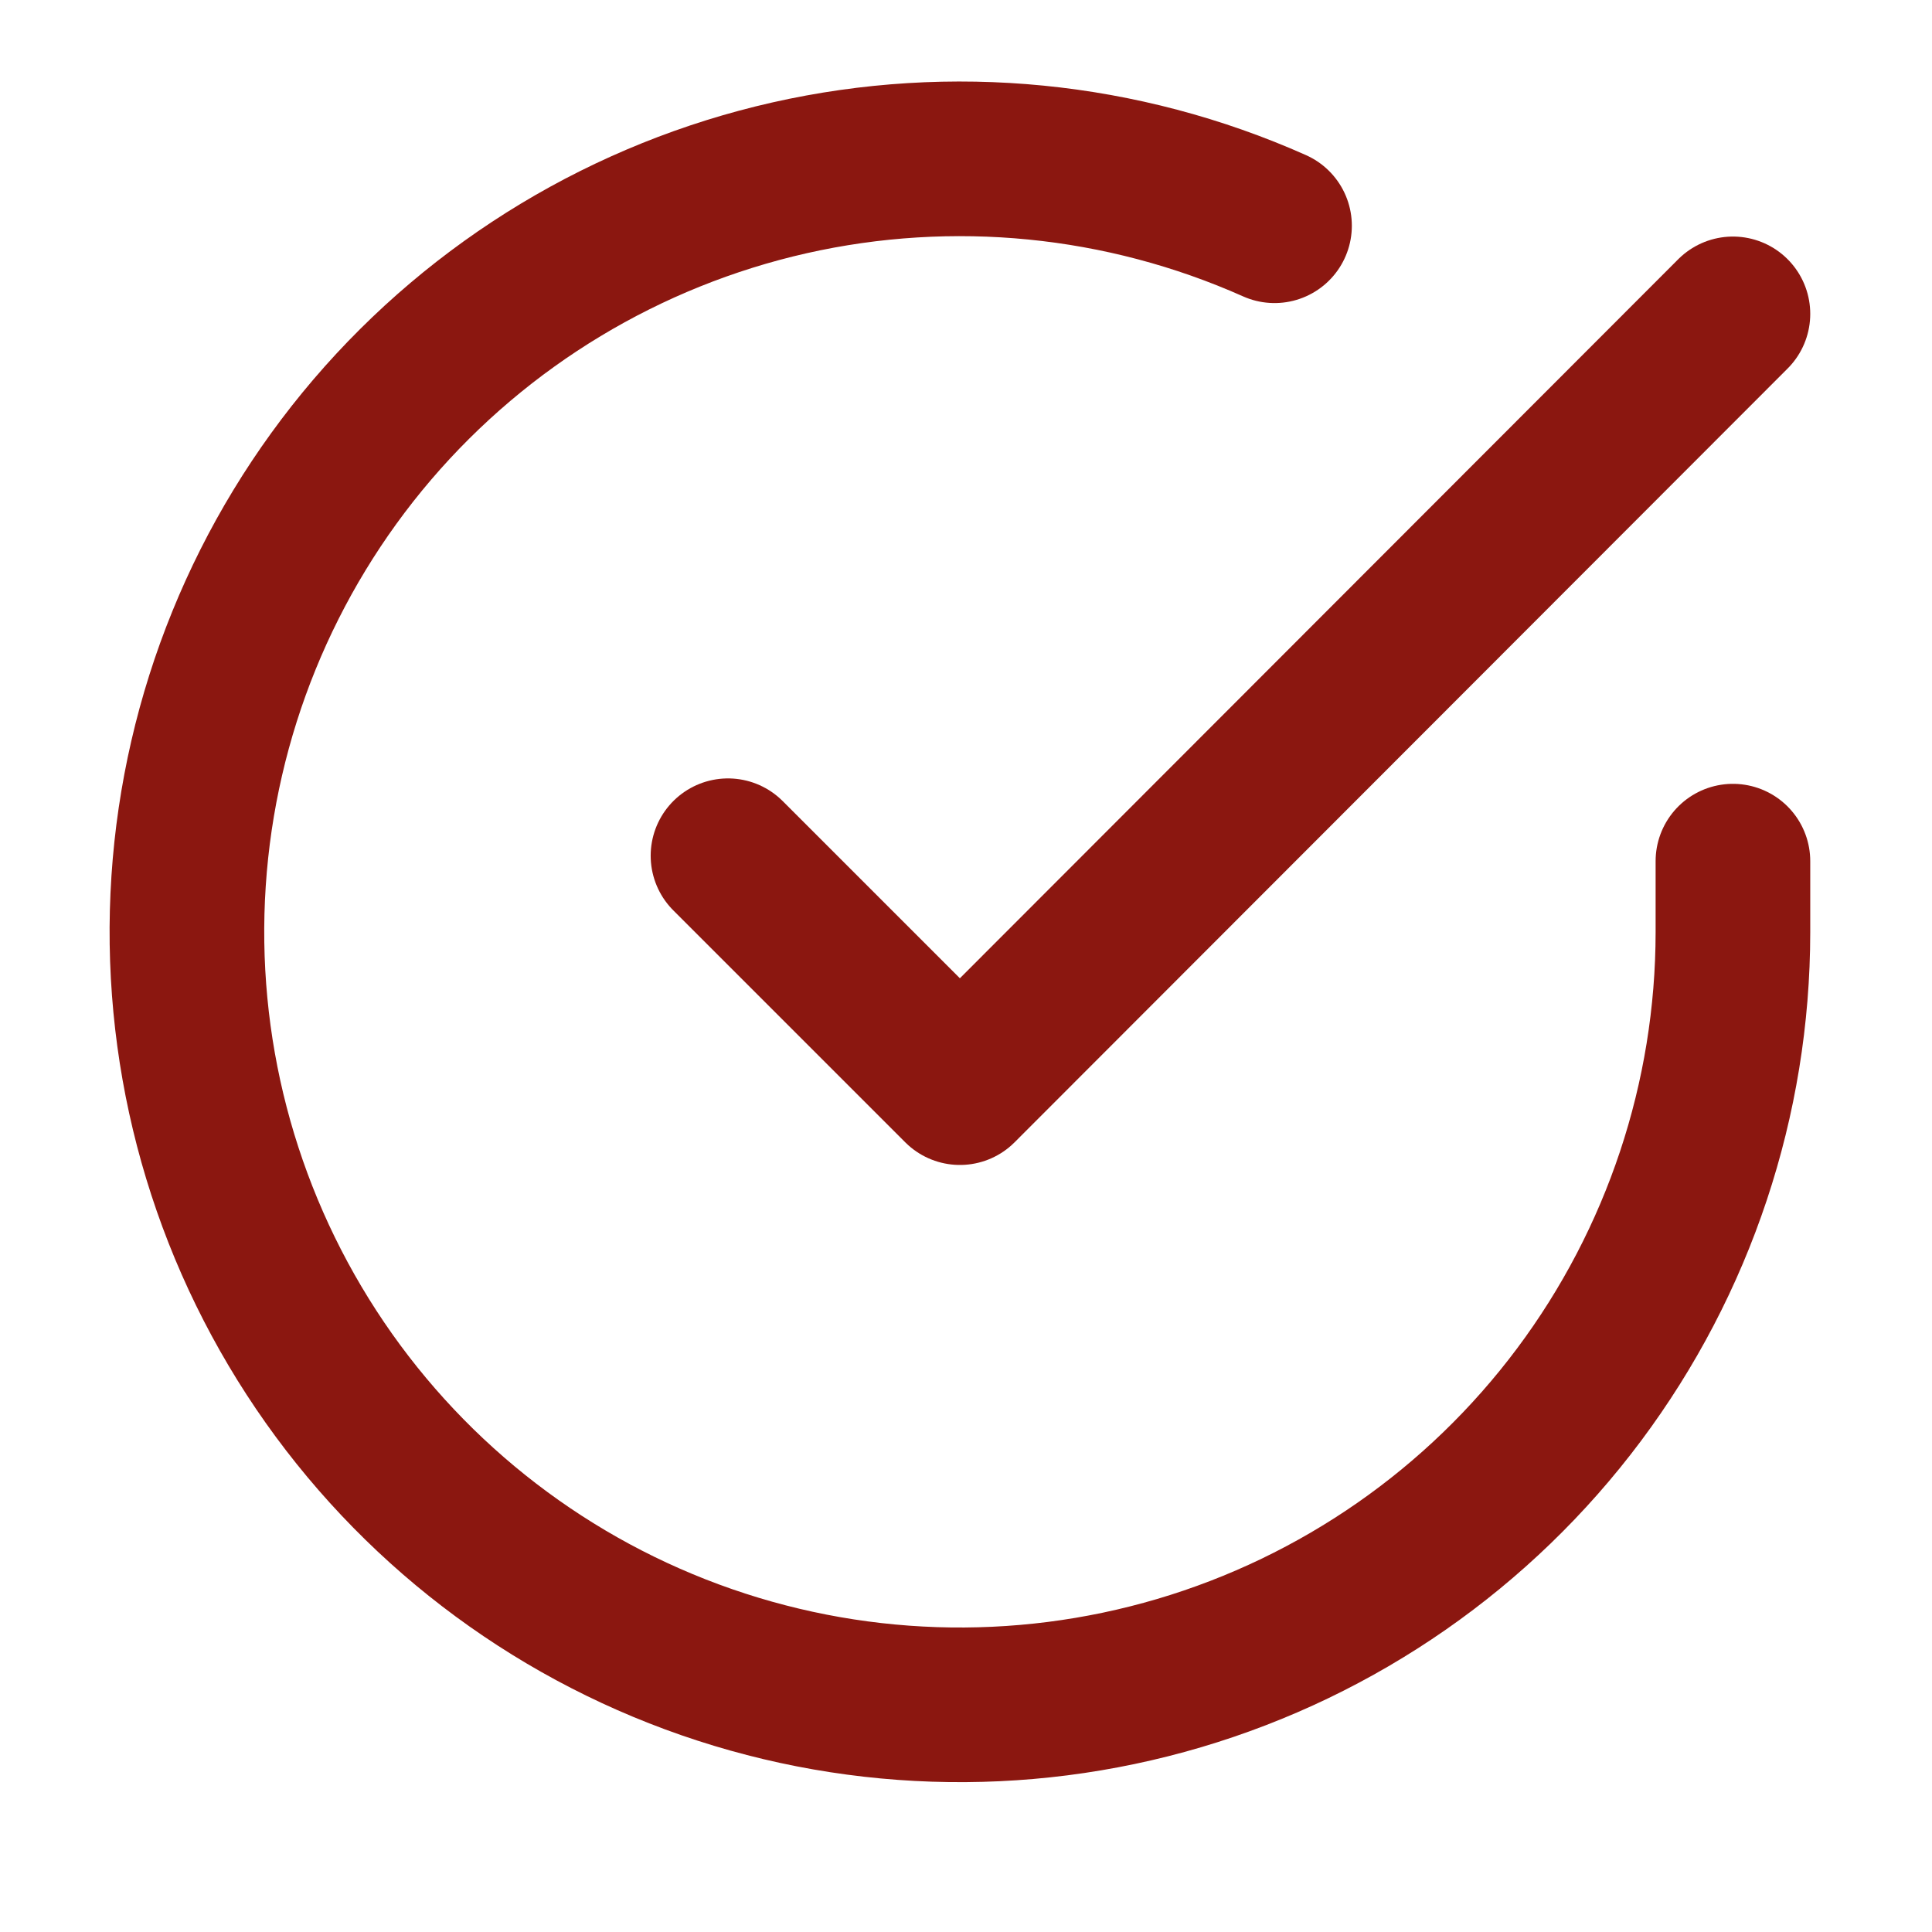 <svg width="26" height="26" viewBox="0 0 26 26" fill="none" xmlns="http://www.w3.org/2000/svg">
<path d="M23.321 11.589V12.546C23.32 14.789 22.593 16.972 21.25 18.769C19.907 20.566 18.019 21.88 15.868 22.516C13.717 23.152 11.417 23.076 9.313 22.298C7.209 21.521 5.412 20.084 4.191 18.202C2.97 16.32 2.39 14.094 2.538 11.856C2.686 9.617 3.553 7.487 5.01 5.781C6.468 4.076 8.438 2.888 10.626 2.393C12.814 1.899 15.103 2.125 17.152 3.038" stroke="#8B1710" stroke-width="2.081" stroke-linecap="round" stroke-linejoin="round"/>
<path d="M23.321 4.224L12.918 14.637L9.797 11.516" stroke="#8B1710" stroke-width="2.081" stroke-linecap="round" stroke-linejoin="round"/>
</svg>
